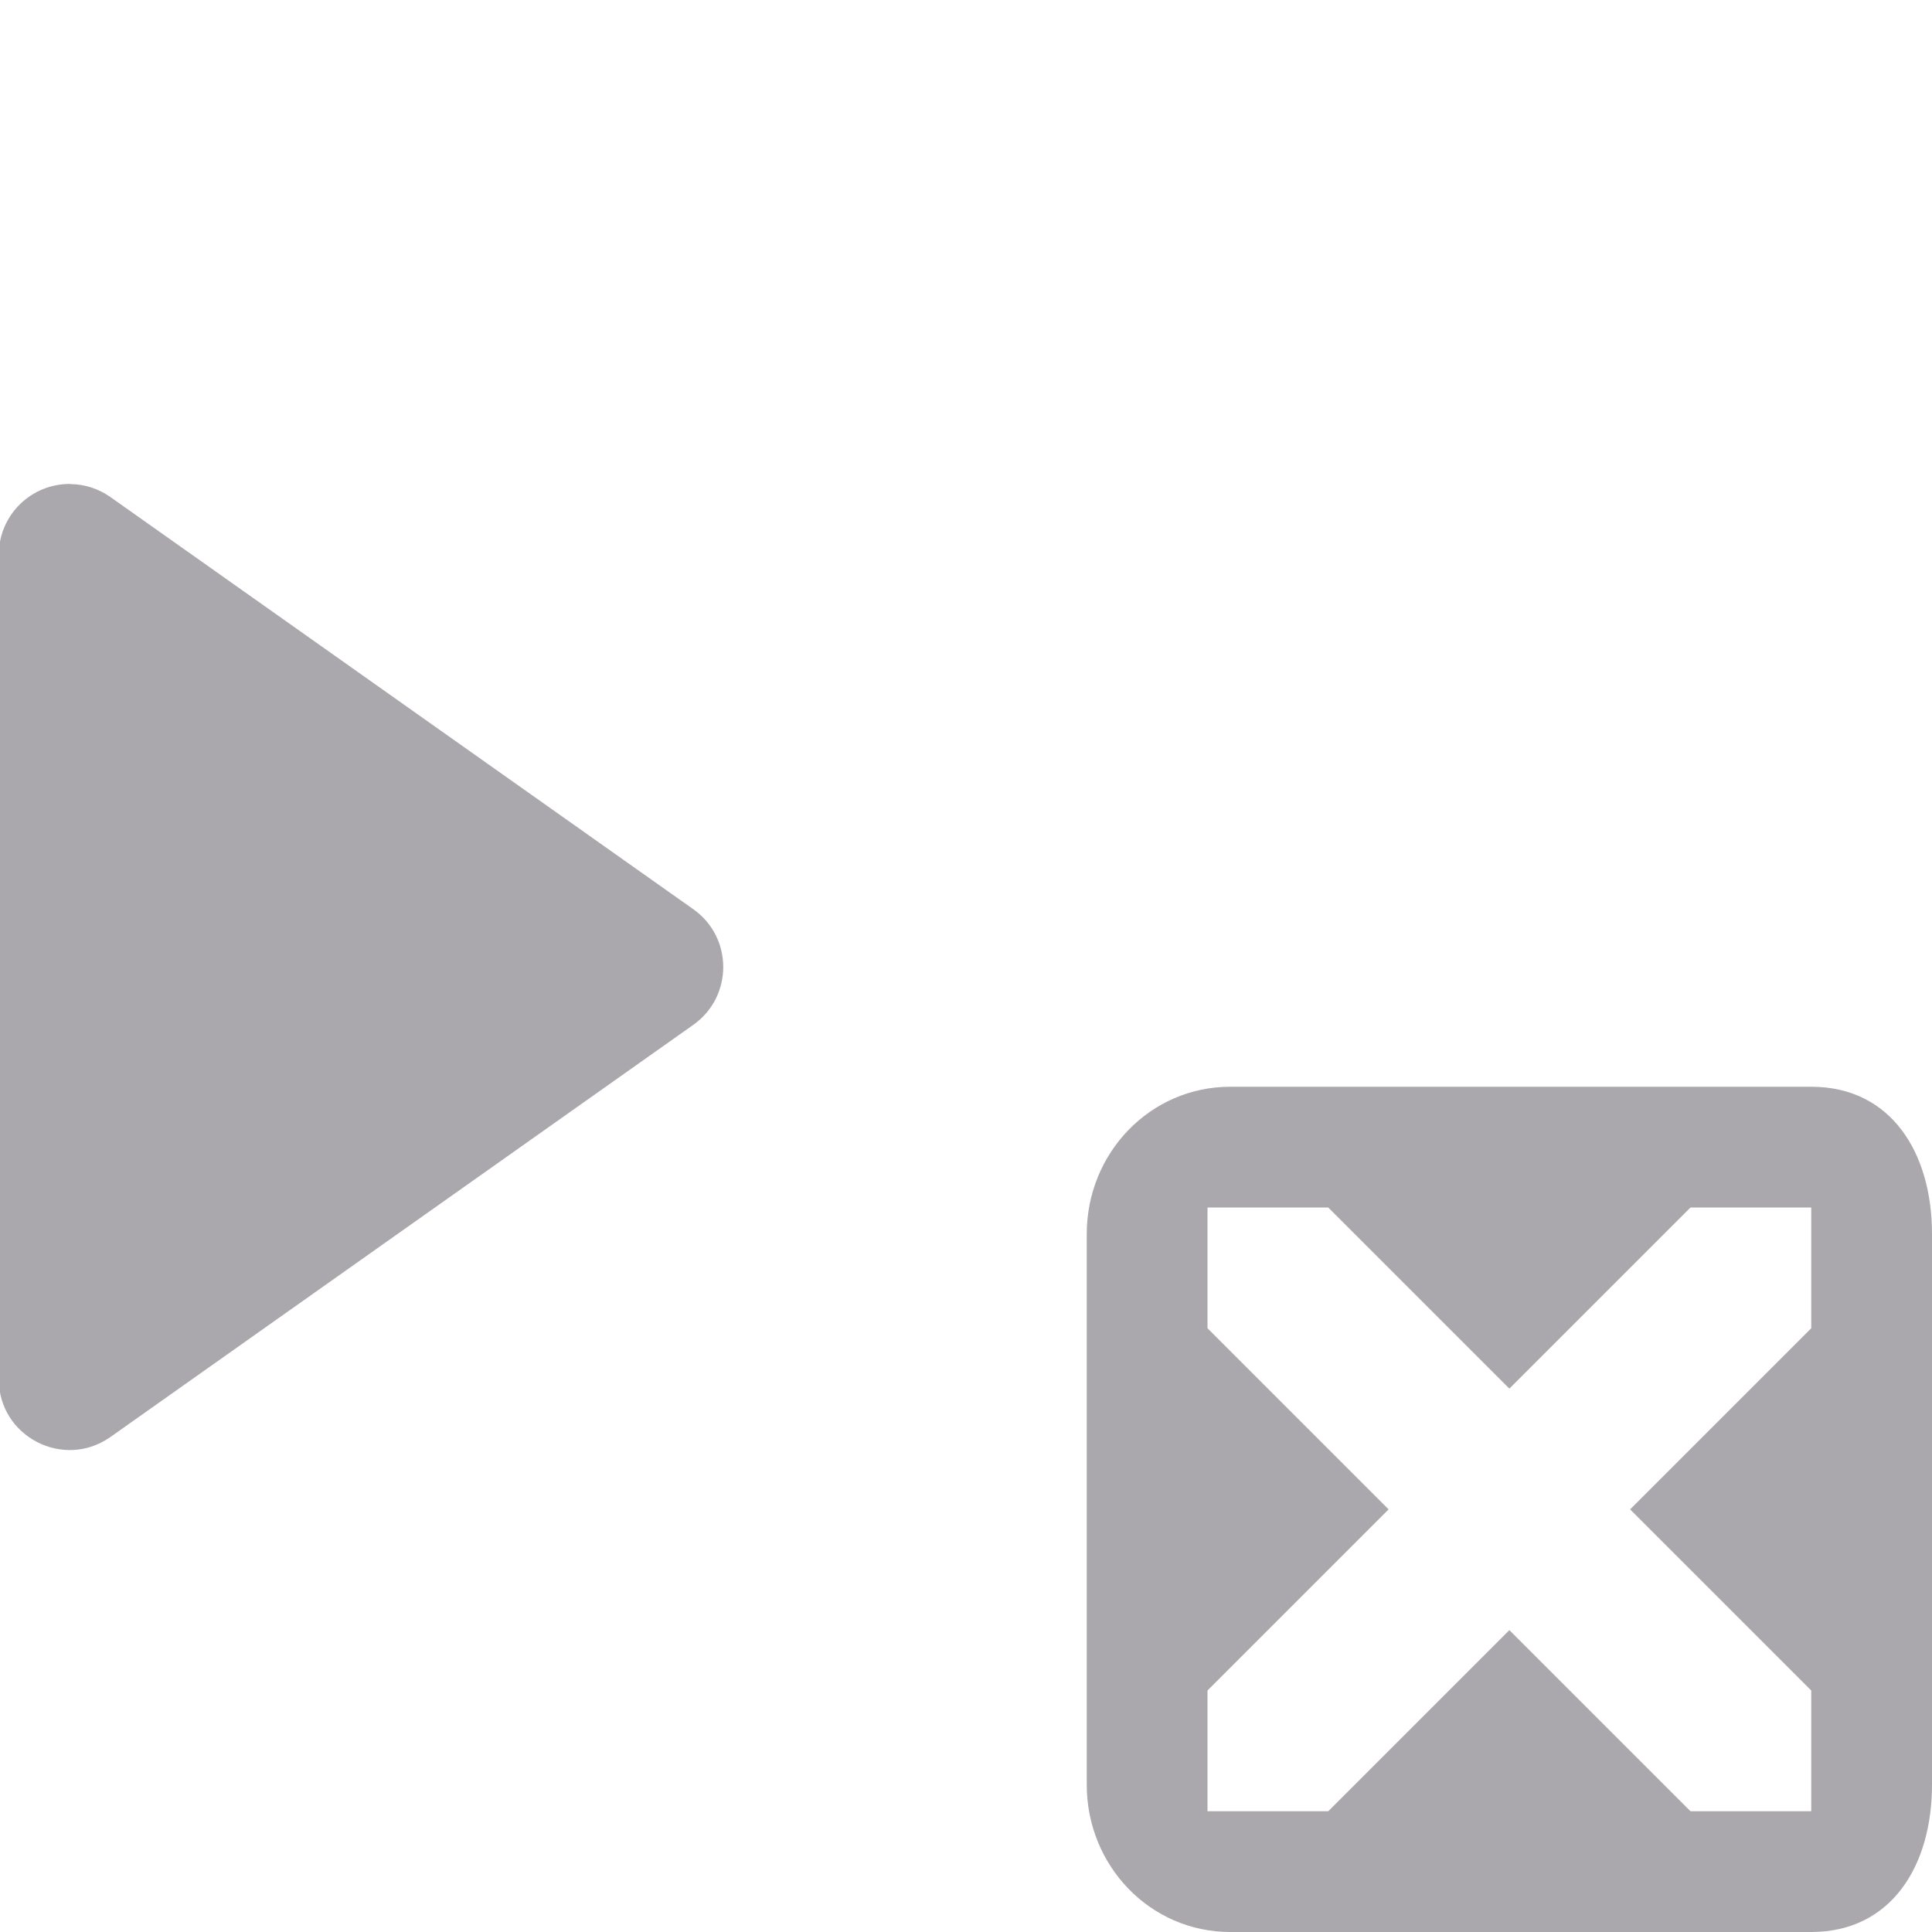 <svg viewBox="0 0 16 16" xmlns="http://www.w3.org/2000/svg"><path d="m.584 4.008c-.327-.004-.594.259-.594.586v6.828c0.0.475.536.752.924.479l4.828-3.414c.33-.234.33-.723 0-.957l-4.828-3.414c-.097-.068-.212-.106-.33-.107zm9.604 4.992c-.663 0-1.188.549-1.188 1.219v4.562c0 .67.525 1.219 1.188 1.219h4.812c.663 0 1-.549 1-1.219v-4.562c0-.67-.337-1.219-1-1.219zm-.188 1h1l1.5 1.5 1.5-1.5h1v1l-1.5 1.5 1.5 1.5v1h-1l-1.5-1.5-1.5 1.5h-1v-1l1.5-1.5-1.5-1.5z" fill="#aaa8ac"/></svg>